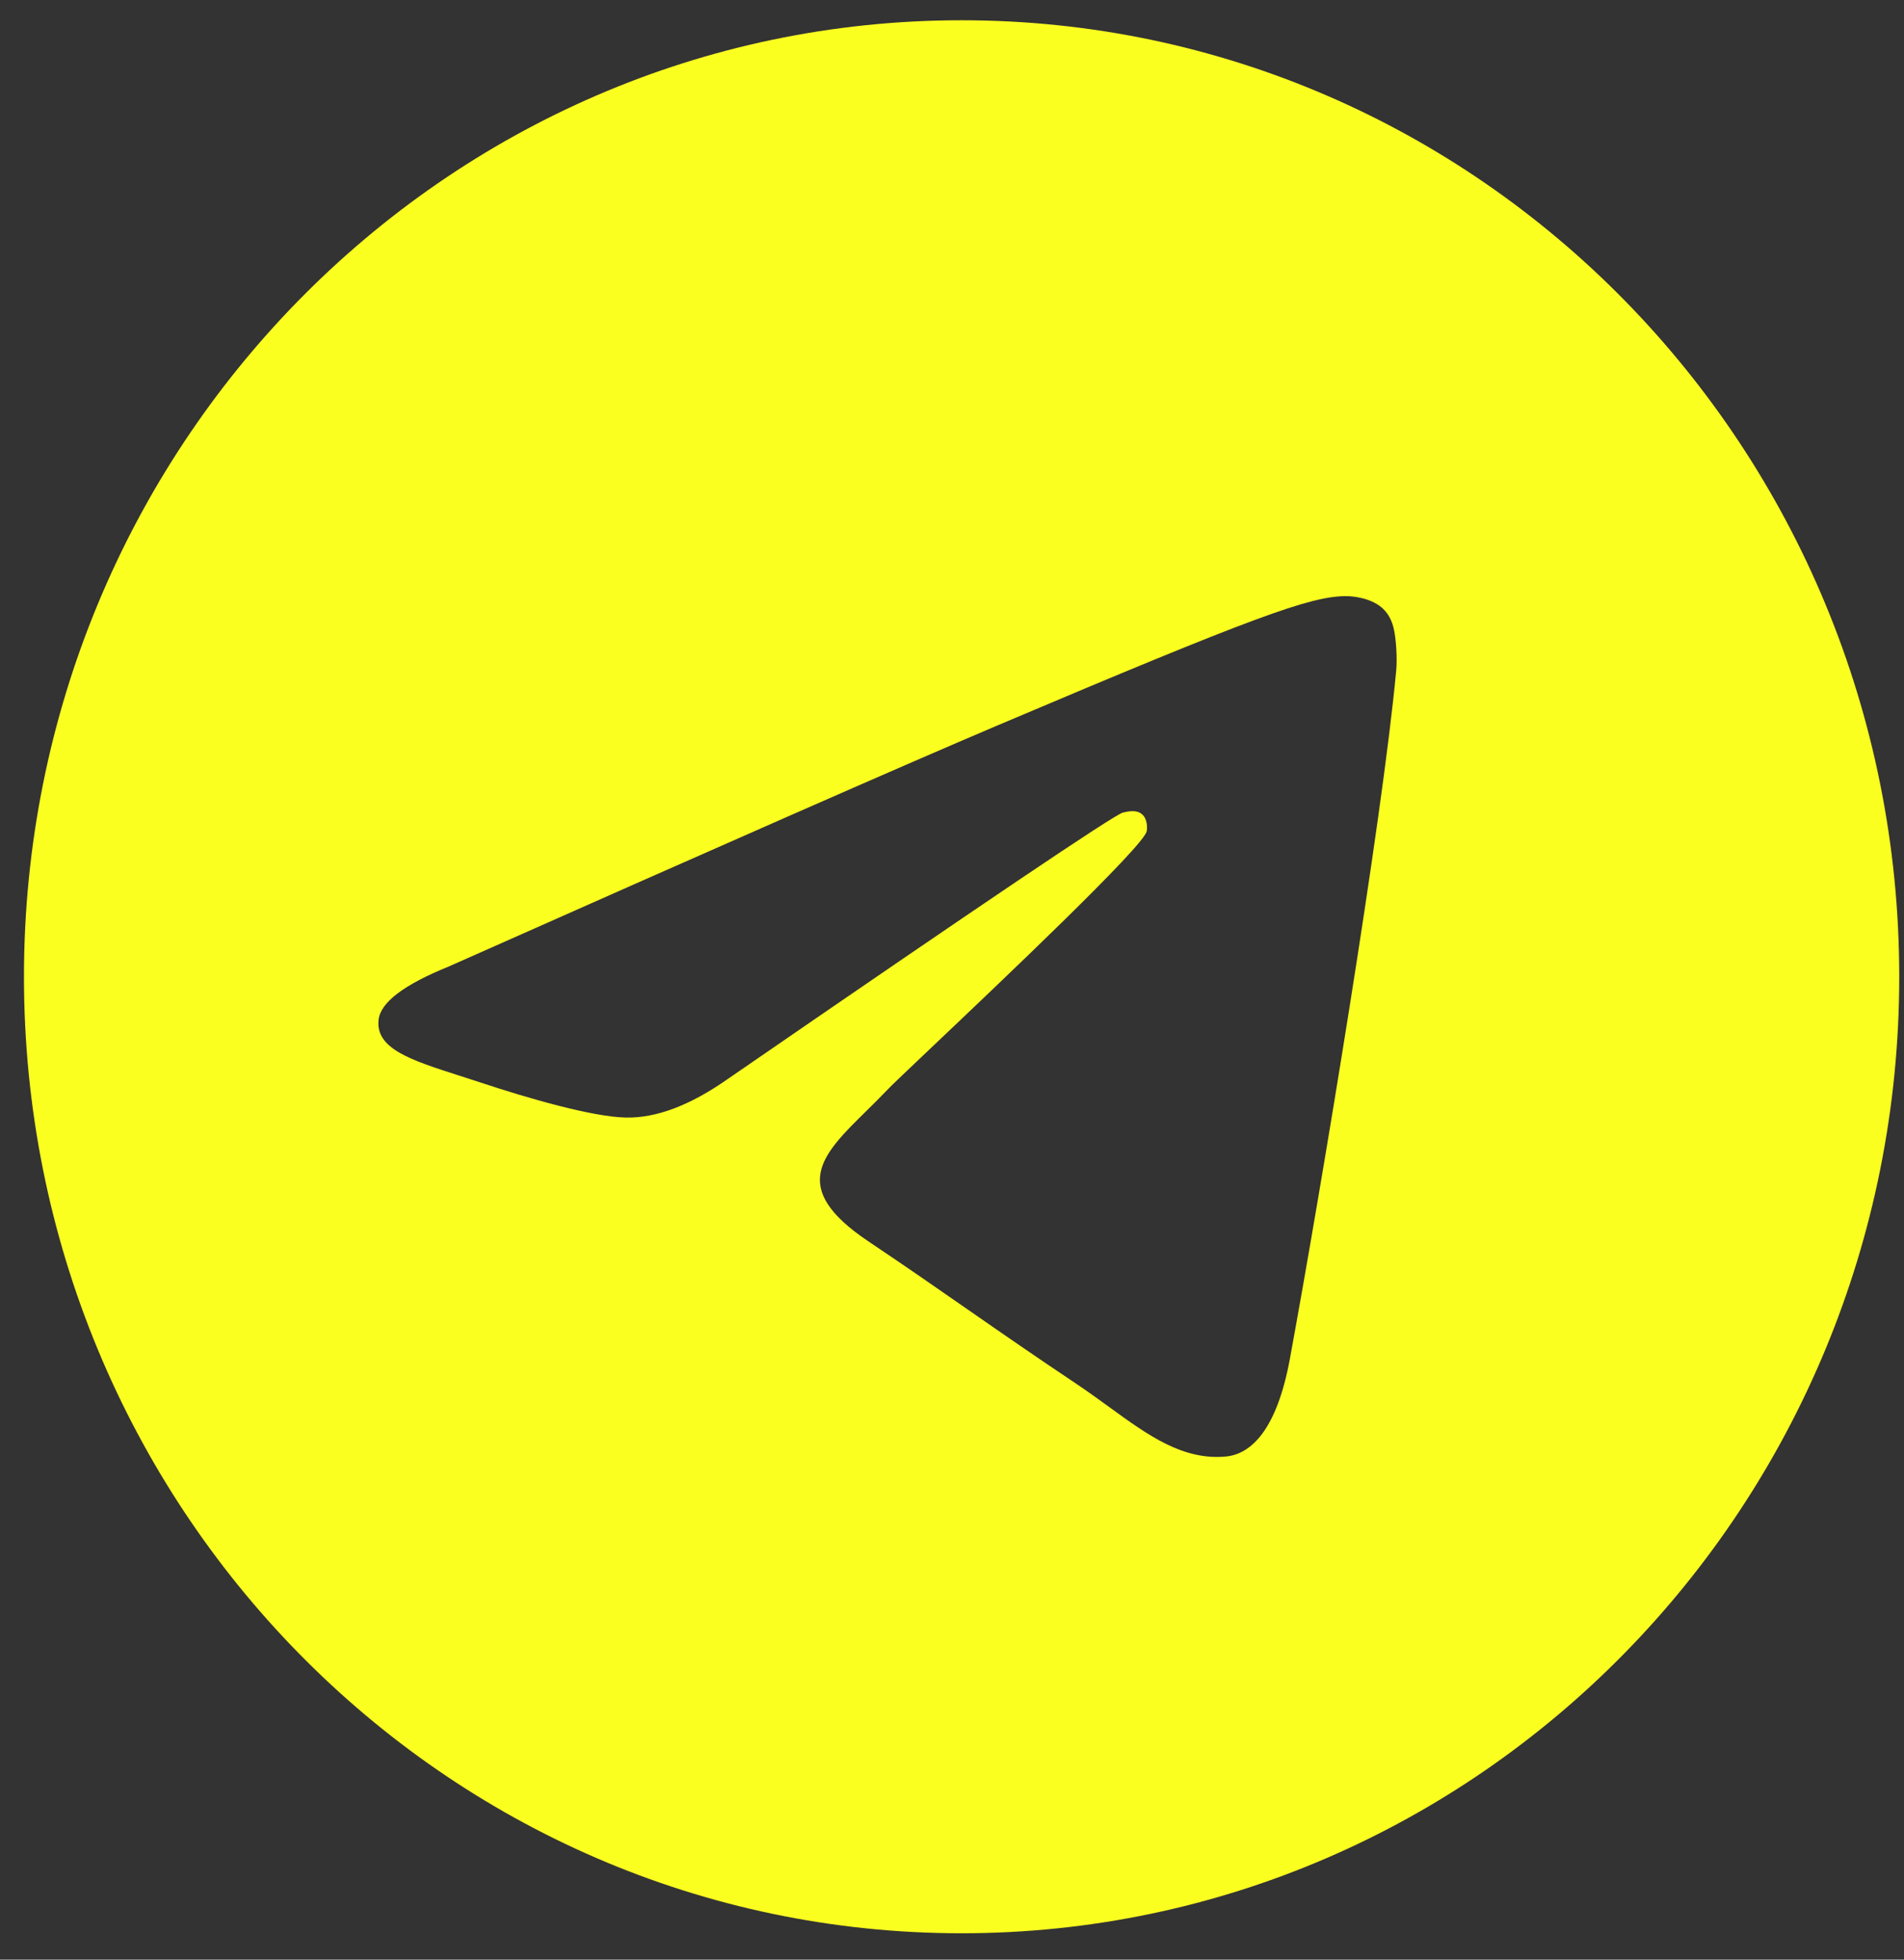 <svg width="34" height="35" viewBox="0 0 34 35" fill="none" xmlns="http://www.w3.org/2000/svg">
<rect x="0" y="0" width="34" height="35" fill="#333333" stroke="none"/>
<path fill-rule="evenodd" clip-rule="evenodd" d="M33.915 17.446C33.915 26.881 26.419 34.529 17.171 34.529C7.924 34.529 0.428 26.881 0.428 17.446C0.428 8.011 7.924 0.362 17.171 0.362C26.419 0.362 33.915 8.011 33.915 17.446ZM17.771 12.974C16.143 13.665 12.888 15.096 8.007 17.265C7.214 17.587 6.799 17.901 6.761 18.209C6.697 18.729 7.335 18.934 8.204 19.212C8.323 19.25 8.445 19.29 8.571 19.331C9.425 19.615 10.575 19.947 11.173 19.96C11.716 19.972 12.321 19.744 12.989 19.276C17.55 16.134 19.904 14.547 20.052 14.513C20.156 14.489 20.3 14.458 20.398 14.547C20.496 14.636 20.487 14.804 20.476 14.849C20.413 15.124 17.908 17.5 16.612 18.729C16.208 19.113 15.921 19.385 15.863 19.447C15.731 19.586 15.598 19.717 15.469 19.844C14.675 20.625 14.079 21.211 15.502 22.168C16.186 22.627 16.733 23.007 17.279 23.387C17.875 23.801 18.469 24.214 19.239 24.728C19.435 24.86 19.622 24.996 19.804 25.128C20.498 25.633 21.121 26.086 21.891 26.014C22.338 25.972 22.801 25.543 23.035 24.262C23.59 21.237 24.68 14.682 24.932 11.98C24.954 11.744 24.927 11.441 24.904 11.308C24.882 11.175 24.835 10.986 24.666 10.845C24.465 10.679 24.156 10.644 24.017 10.647C23.387 10.658 22.421 11.001 17.771 12.974Z" fill="#FBFF20"/>
</svg>
